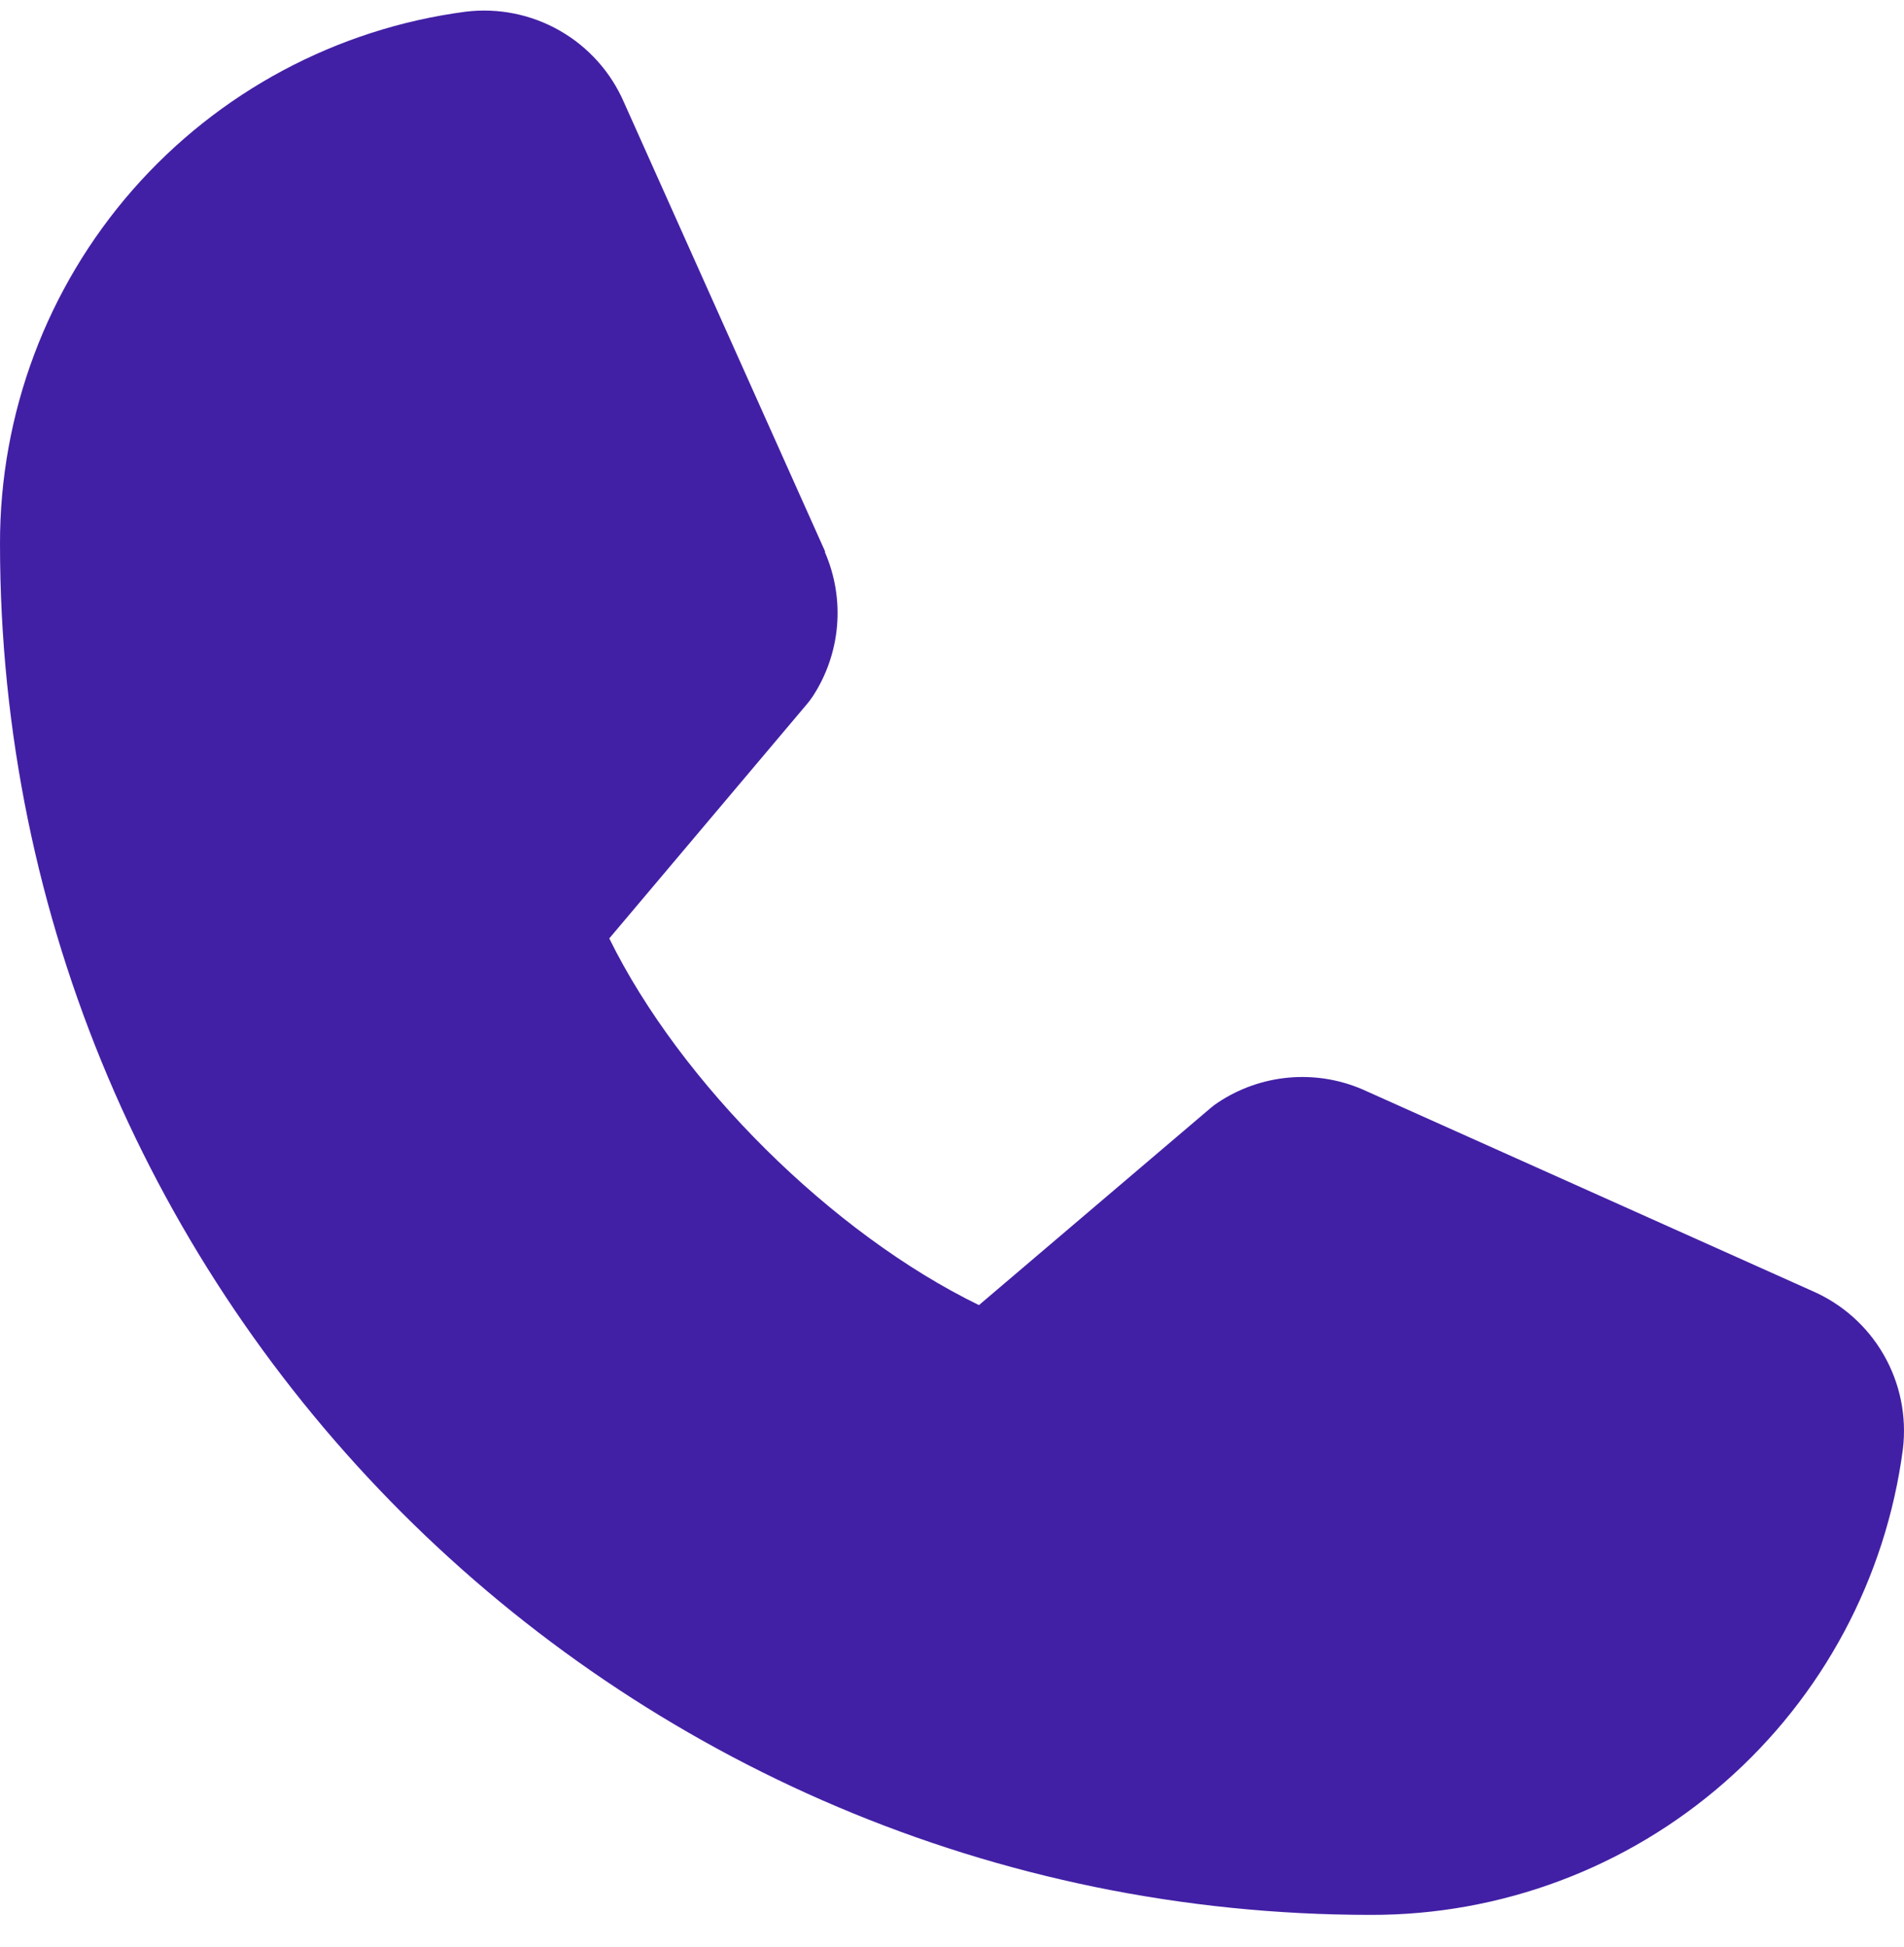 <svg width="45" height="46" viewBox="0 0 45 46" fill="none" xmlns="http://www.w3.org/2000/svg">
<g id="Vector">
<path id="Vector_2" d="M44.974 34.242C44.573 37.291 43.075 40.09 40.761 42.115C38.448 44.141 35.476 45.255 32.401 45.249C14.535 45.249 2.03598e-05 30.714 2.03598e-05 12.849C-0.005 9.774 1.109 6.802 3.134 4.488C5.16 2.175 7.958 0.677 11.007 0.276C11.778 0.182 12.559 0.34 13.233 0.726C13.907 1.112 14.438 1.705 14.747 2.418L19.499 13.027V13.054C19.735 13.6 19.833 14.195 19.783 14.787C19.733 15.38 19.537 15.951 19.213 16.449C19.173 16.51 19.13 16.566 19.085 16.622L14.4 22.175C16.085 25.6 19.668 29.151 23.137 30.84L28.614 26.181C28.668 26.135 28.724 26.093 28.782 26.055C29.28 25.723 29.853 25.52 30.449 25.465C31.045 25.41 31.645 25.504 32.196 25.74L32.225 25.753L42.825 30.503C43.539 30.811 44.134 31.341 44.521 32.015C44.909 32.689 45.067 33.471 44.974 34.242Z" fill="#4220A5"/>
</g>
</svg>

